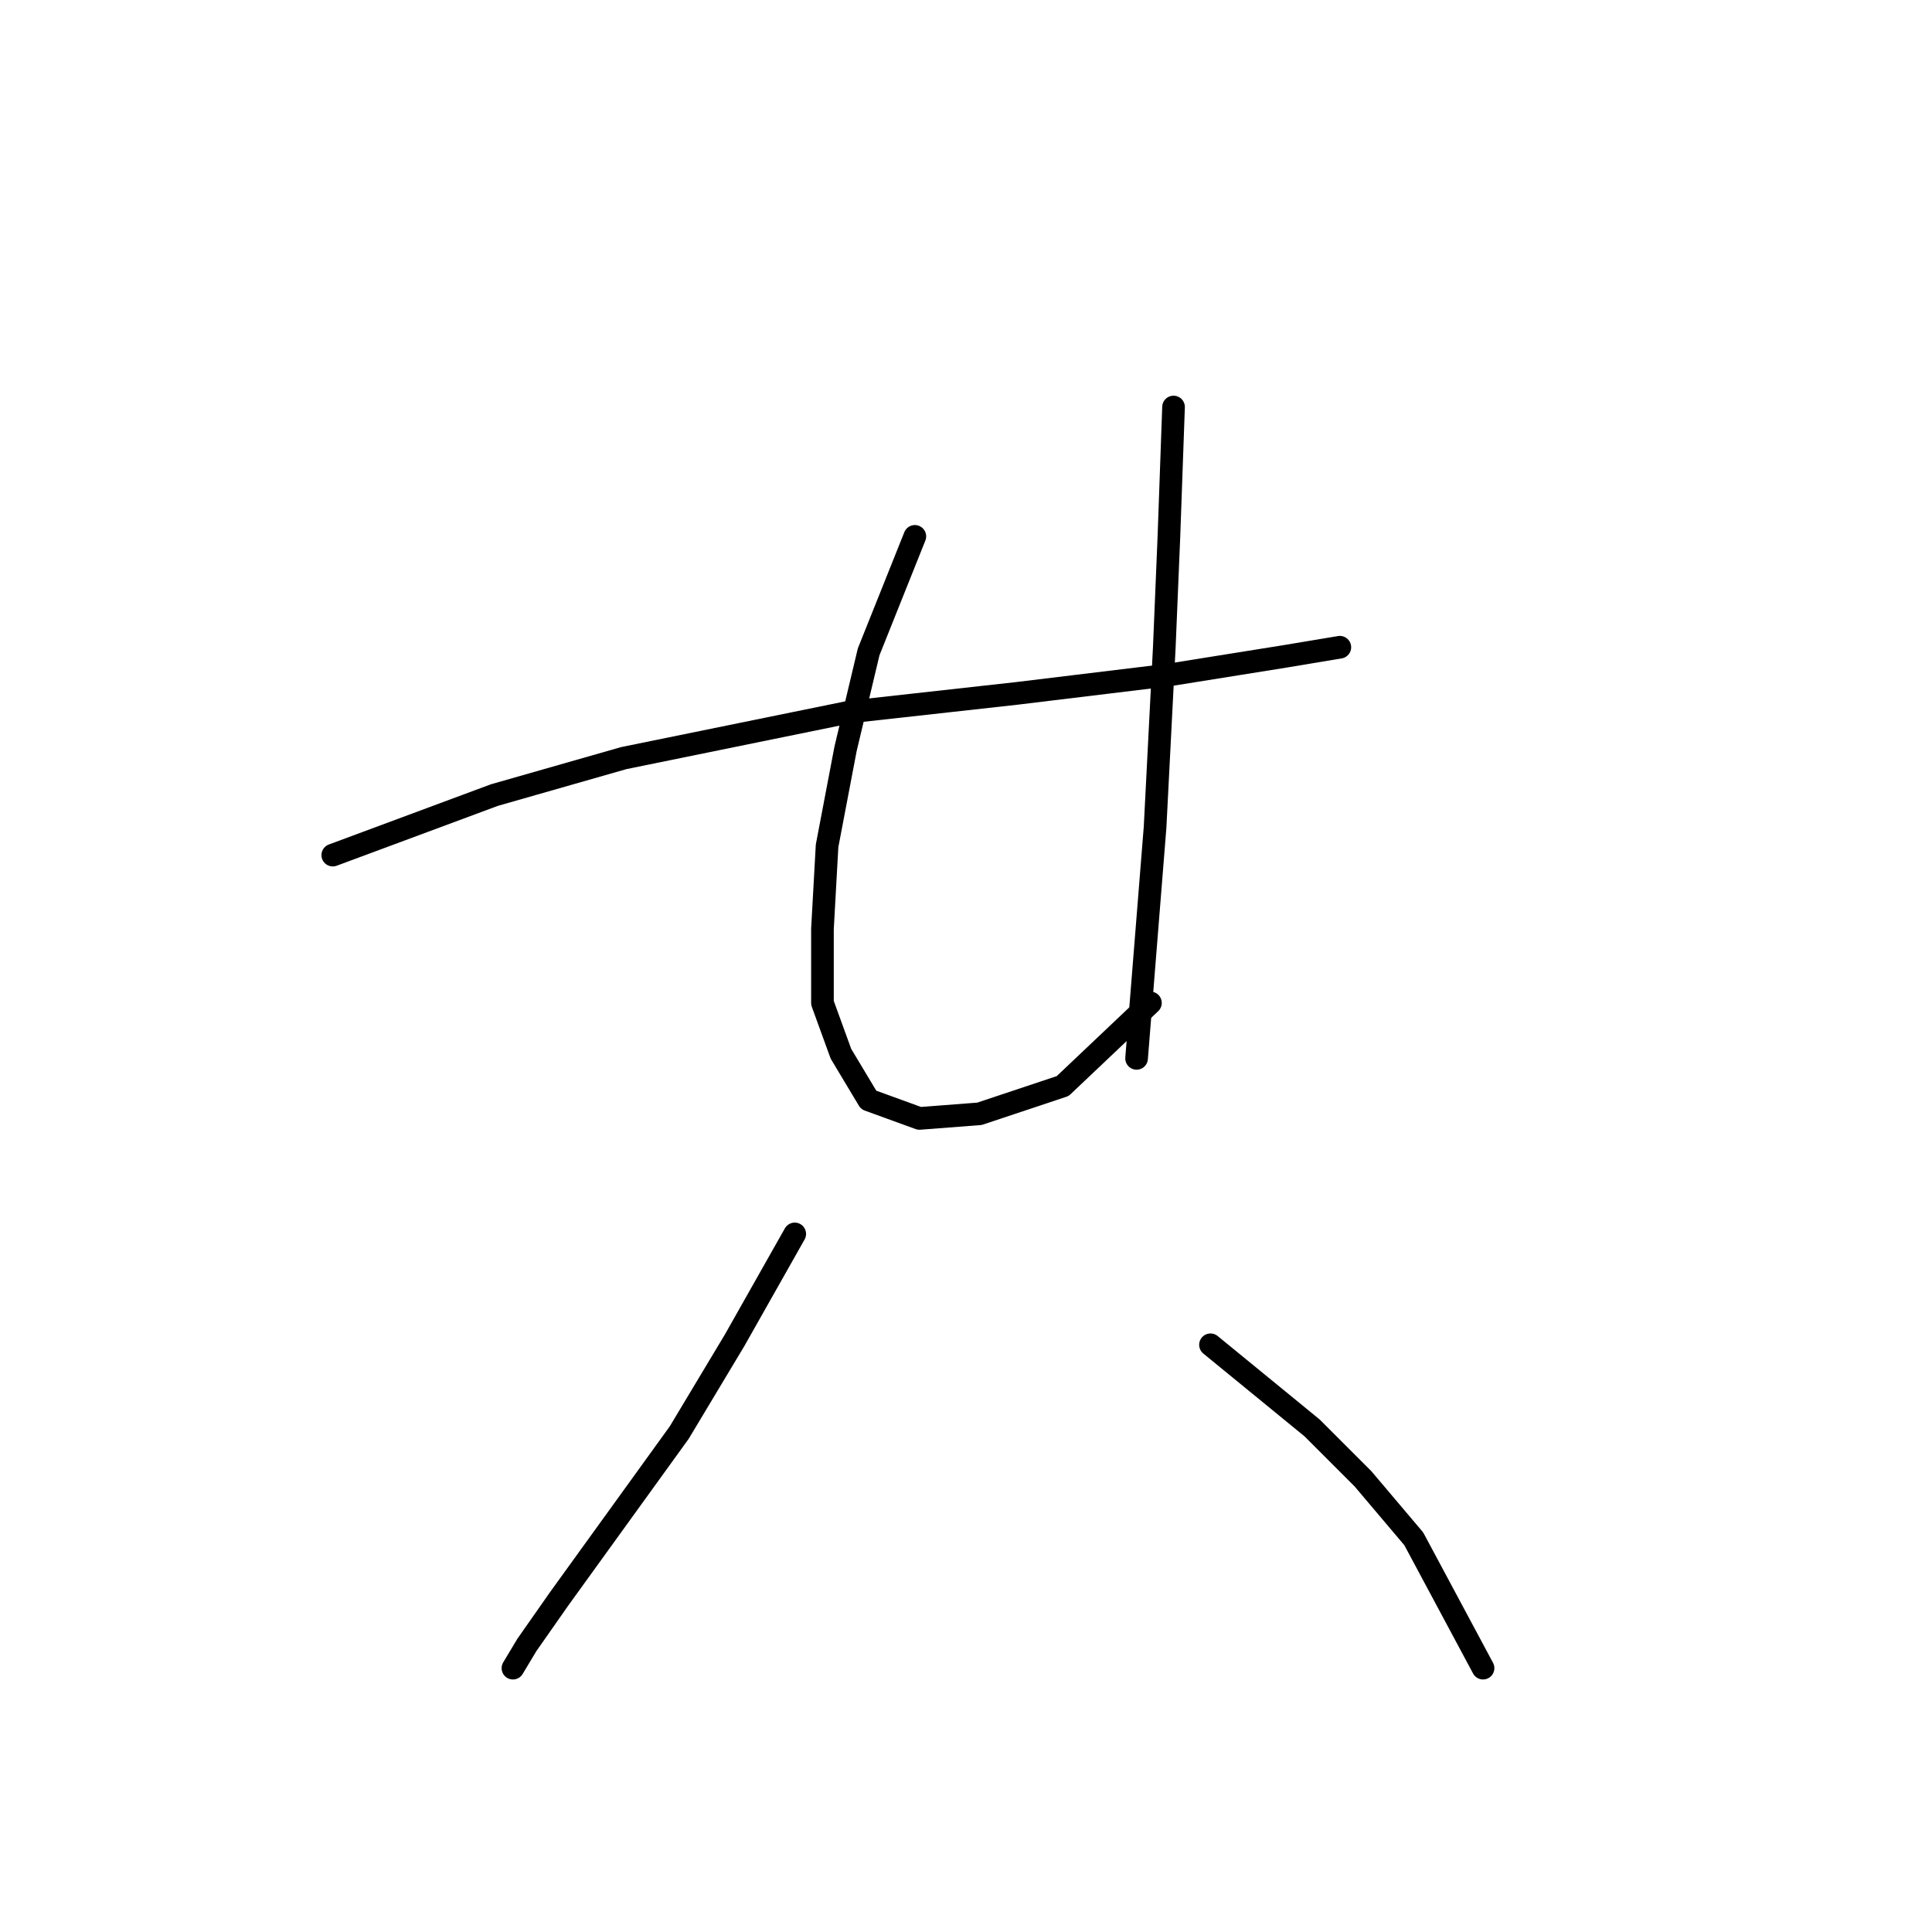 <?xml version="1.0" standalone="no"?>
    <svg width="256" height="256" xmlns="http://www.w3.org/2000/svg" version="1.1">
    <polyline stroke="black" stroke-width="3" stroke-linecap="round" fill="transparent" stroke-linejoin="round" points="44.095 113.307 65.519 105.349 82.659 100.452 112.652 94.331 134.688 91.883 154.888 89.434 170.191 86.986 177.536 85.762 177.536 85.762 " />
        <polyline stroke="black" stroke-width="3" stroke-linecap="round" fill="transparent" stroke-linejoin="round" points="121.222 71.071 115.1 86.374 112.04 99.228 109.591 112.082 108.979 123.1 108.979 132.894 111.428 139.628 115.1 145.749 121.834 148.197 129.791 147.585 140.809 143.912 152.439 132.894 152.439 132.894 " />
        <polyline stroke="black" stroke-width="3" stroke-linecap="round" fill="transparent" stroke-linejoin="round" points="155.5 53.932 154.888 71.071 154.276 85.762 153.052 109.634 150.603 140.24 150.603 140.24 " />
        <polyline stroke="black" stroke-width="3" stroke-linecap="round" fill="transparent" stroke-linejoin="round" points="105.307 163.5 97.349 177.579 90.004 189.821 74.089 211.857 69.804 217.978 67.968 221.039 67.968 221.039 " />
        <polyline stroke="black" stroke-width="3" stroke-linecap="round" fill="transparent" stroke-linejoin="round" points="160.397 178.191 173.863 189.209 180.597 195.942 187.33 203.899 196.512 221.039 196.512 221.039 " />
        </svg>